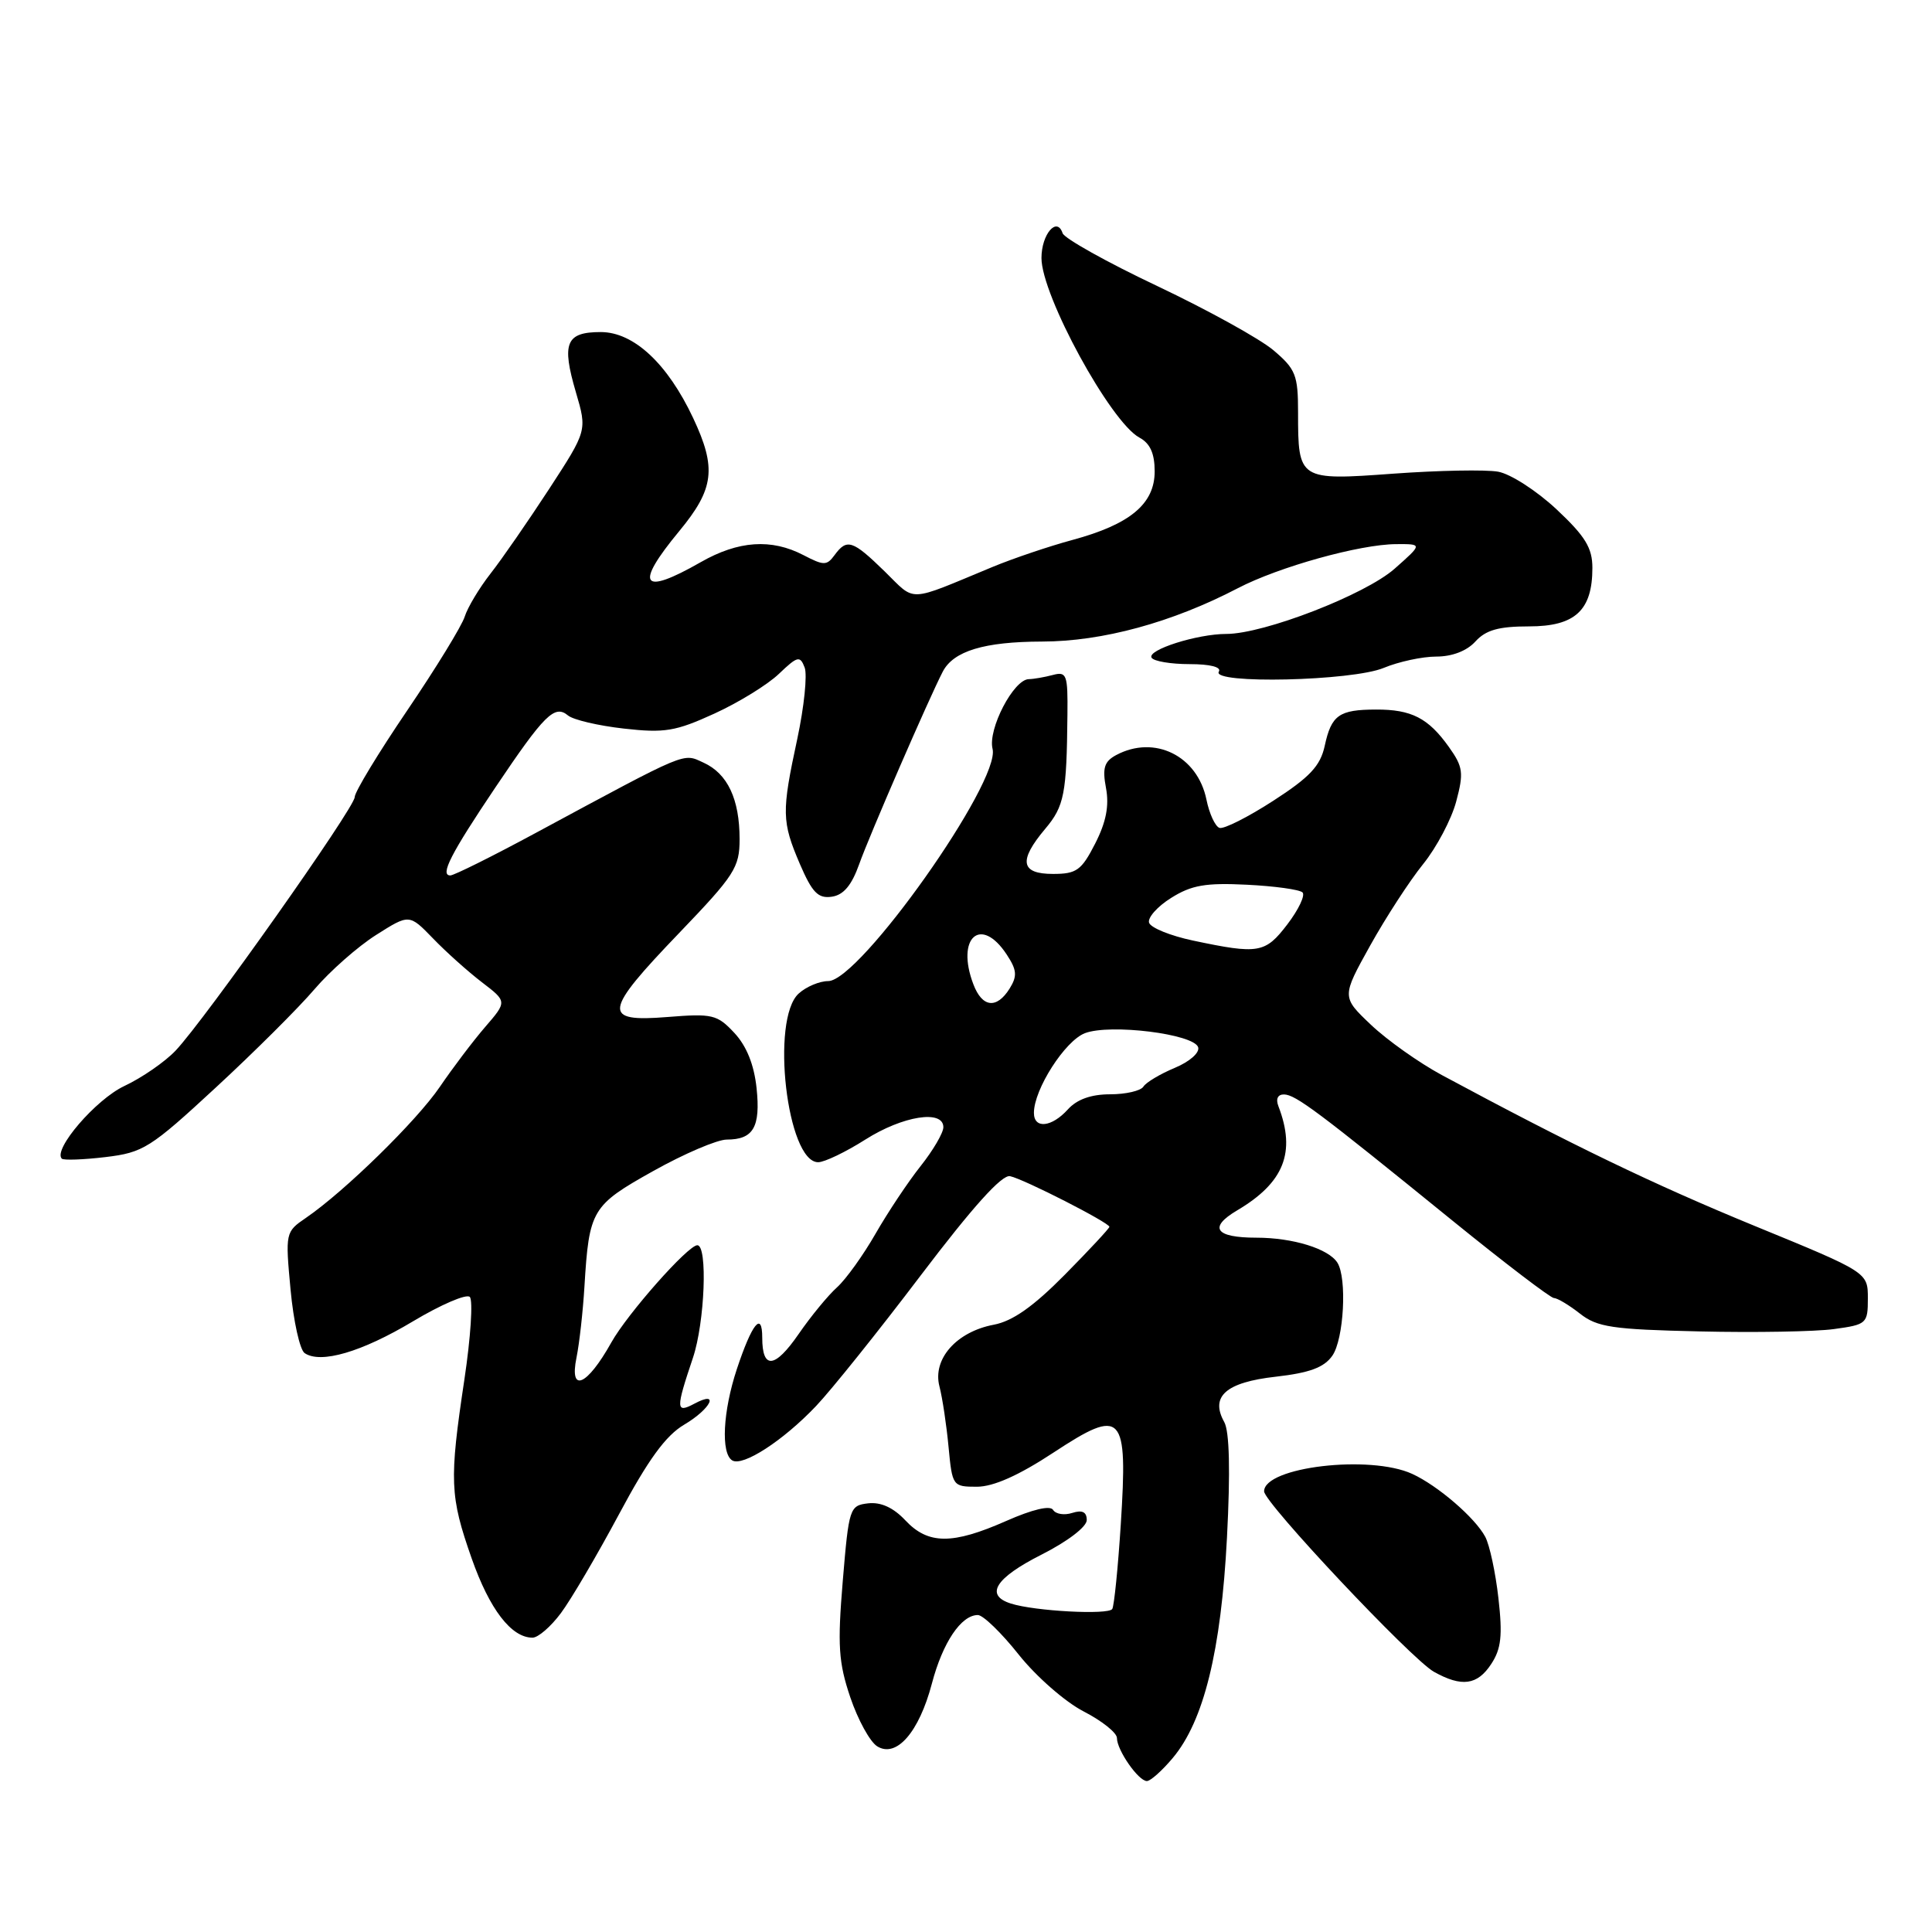 <?xml version="1.0" encoding="UTF-8" standalone="no"?>
<!DOCTYPE svg PUBLIC "-//W3C//DTD SVG 1.1//EN" "http://www.w3.org/Graphics/SVG/1.1/DTD/svg11.dtd" >
<svg xmlns="http://www.w3.org/2000/svg" xmlns:xlink="http://www.w3.org/1999/xlink" version="1.1" viewBox="0 0 256 256">
 <g >
 <path fill="currentColor"
d=" M 155.39 232.95 C 159.51 228.05 161.80 218.76 162.58 203.74 C 163.04 194.92 162.91 189.67 162.22 188.43 C 160.32 185.03 162.44 183.16 169.05 182.42 C 173.53 181.91 175.45 181.20 176.54 179.64 C 178.07 177.46 178.51 169.36 177.21 167.31 C 176.04 165.46 171.30 164.00 166.49 164.00 C 161.03 164.00 160.08 162.66 163.93 160.38 C 170.14 156.71 171.74 152.69 169.40 146.59 C 169.02 145.61 169.31 145.01 170.14 145.02 C 171.68 145.05 174.64 147.27 192.47 161.75 C 199.42 167.39 205.47 172.00 205.91 172.00 C 206.36 172.00 207.91 172.93 209.35 174.06 C 211.64 175.86 213.63 176.16 225.23 176.42 C 232.53 176.59 240.53 176.45 243.00 176.11 C 247.35 175.52 247.50 175.38 247.50 172.05 C 247.50 168.59 247.50 168.59 232.50 162.44 C 219.11 156.94 208.26 151.71 191.03 142.44 C 188.03 140.82 183.81 137.83 181.67 135.80 C 177.77 132.10 177.77 132.10 181.55 125.30 C 183.63 121.56 186.79 116.70 188.57 114.50 C 190.35 112.30 192.32 108.57 192.95 106.22 C 193.97 102.40 193.87 101.62 191.98 98.97 C 189.25 95.14 187.02 94.00 182.32 94.02 C 177.43 94.03 176.41 94.75 175.53 98.84 C 174.95 101.49 173.56 102.98 168.71 106.11 C 165.37 108.27 162.16 109.89 161.59 109.70 C 161.02 109.51 160.24 107.82 159.86 105.95 C 158.67 100.14 152.98 97.34 147.90 100.05 C 146.32 100.90 146.05 101.76 146.55 104.42 C 146.99 106.76 146.57 108.93 145.12 111.77 C 143.30 115.33 142.65 115.80 139.53 115.80 C 135.23 115.80 134.93 114.06 138.50 109.82 C 141.03 106.82 141.34 105.19 141.44 94.70 C 141.50 89.38 141.34 88.95 139.50 89.44 C 138.40 89.73 136.97 89.98 136.33 89.99 C 134.31 90.01 130.87 96.63 131.52 99.23 C 132.61 103.58 113.91 130.00 109.74 130.00 C 108.59 130.00 106.83 130.74 105.83 131.65 C 102.08 135.05 104.28 154.00 108.41 154.00 C 109.25 154.00 112.06 152.65 114.66 151.00 C 119.63 147.85 125.00 147.00 125.00 149.36 C 125.00 150.11 123.64 152.43 121.98 154.52 C 120.32 156.61 117.64 160.64 116.01 163.48 C 114.39 166.31 112.10 169.50 110.92 170.57 C 109.73 171.63 107.44 174.42 105.82 176.77 C 102.67 181.34 101.00 181.50 101.00 177.24 C 101.00 173.68 99.64 175.37 97.63 181.43 C 95.79 187.00 95.50 192.57 97.02 193.51 C 98.41 194.37 103.75 190.92 108.13 186.31 C 110.12 184.22 116.37 176.43 122.00 169.00 C 128.88 159.93 132.76 155.61 133.84 155.85 C 135.69 156.24 147.00 162.02 147.00 162.56 C 147.00 162.76 144.35 165.61 141.10 168.90 C 136.92 173.13 134.17 175.06 131.69 175.53 C 126.74 176.46 123.54 180.08 124.48 183.70 C 124.88 185.24 125.42 188.86 125.69 191.75 C 126.18 196.91 126.24 197.00 129.44 197.00 C 131.63 197.00 134.98 195.51 139.60 192.47 C 148.76 186.45 149.45 187.20 148.51 201.98 C 148.14 207.74 147.63 212.79 147.38 213.20 C 146.88 214.01 137.11 213.49 133.95 212.48 C 130.45 211.37 131.89 209.09 138.00 206.00 C 141.46 204.25 144.00 202.31 144.00 201.42 C 144.00 200.34 143.41 200.05 142.08 200.47 C 141.03 200.81 139.89 200.63 139.54 200.07 C 139.16 199.44 136.81 200.00 133.34 201.53 C 126.19 204.69 122.98 204.67 119.96 201.45 C 118.37 199.76 116.72 199.01 115.03 199.20 C 112.58 199.49 112.48 199.80 111.67 209.50 C 110.96 218.03 111.11 220.29 112.67 224.91 C 113.68 227.89 115.28 230.81 116.24 231.40 C 118.78 232.97 121.78 229.53 123.48 223.08 C 124.91 217.64 127.36 214.00 129.57 214.00 C 130.26 214.00 132.70 216.36 134.99 219.25 C 137.30 222.15 141.14 225.51 143.58 226.77 C 146.01 228.02 148.00 229.60 148.00 230.30 C 148.00 231.91 150.85 236.00 151.97 236.00 C 152.44 236.00 153.98 234.63 155.39 232.95 Z  M 197.60 220.48 C 198.92 218.48 199.11 216.70 198.55 211.78 C 198.17 208.38 197.38 204.71 196.80 203.63 C 195.45 201.10 190.51 196.85 187.13 195.30 C 181.52 192.72 167.50 194.38 167.50 197.61 C 167.50 199.11 187.01 219.84 190.00 221.52 C 193.69 223.58 195.76 223.30 197.60 220.48 Z  M 74.32 213.75 C 75.66 211.96 79.12 206.06 82.03 200.63 C 85.88 193.42 88.21 190.22 90.65 188.78 C 94.21 186.68 95.43 184.16 92.00 186.00 C 89.54 187.31 89.53 186.72 91.82 179.91 C 93.39 175.22 93.79 165.00 92.40 165.00 C 91.16 165.00 83.13 174.08 81.00 177.89 C 77.79 183.64 75.41 184.67 76.39 179.88 C 76.77 178.02 77.24 173.80 77.44 170.50 C 78.06 160.29 78.40 159.73 86.57 155.16 C 90.66 152.87 95.04 151.00 96.30 151.00 C 99.83 151.00 100.79 149.34 100.25 144.18 C 99.92 141.08 98.93 138.61 97.31 136.87 C 95.03 134.43 94.41 134.28 88.43 134.76 C 79.74 135.46 79.92 134.11 90.00 123.62 C 97.34 115.97 98.00 114.95 98.00 111.19 C 98.00 105.89 96.41 102.51 93.23 101.06 C 90.43 99.78 91.38 99.38 71.02 110.35 C 65.26 113.46 60.15 116.00 59.67 116.00 C 58.26 116.00 59.73 113.13 65.64 104.34 C 72.14 94.67 73.49 93.33 75.26 94.80 C 75.95 95.38 79.28 96.16 82.66 96.54 C 88.06 97.15 89.51 96.91 94.65 94.56 C 97.87 93.09 101.72 90.72 103.22 89.28 C 105.68 86.93 106.01 86.85 106.62 88.45 C 106.99 89.42 106.55 93.66 105.65 97.88 C 103.55 107.63 103.58 108.85 105.99 114.49 C 107.62 118.27 108.40 119.08 110.21 118.82 C 111.77 118.60 112.85 117.31 113.85 114.50 C 115.16 110.79 123.14 92.42 124.92 89.00 C 126.34 86.26 130.41 85.03 138.07 85.01 C 146.08 85.00 155.31 82.48 164.02 77.94 C 169.43 75.12 180.19 72.12 185.00 72.10 C 188.50 72.08 188.50 72.08 184.79 75.36 C 180.90 78.80 167.48 84.00 162.49 84.00 C 158.63 84.00 151.96 86.12 152.59 87.15 C 152.88 87.62 155.14 88.00 157.62 88.00 C 160.36 88.00 161.88 88.39 161.50 89.00 C 160.47 90.67 179.18 90.24 183.35 88.50 C 185.32 87.68 188.46 87.00 190.31 87.00 C 192.42 87.00 194.37 86.25 195.50 85.00 C 196.88 83.48 198.58 83.00 202.60 83.00 C 208.71 83.00 211.00 80.89 211.00 75.25 C 211.00 72.60 210.06 71.06 206.25 67.49 C 203.63 65.04 200.15 62.79 198.50 62.50 C 196.85 62.21 190.62 62.33 184.67 62.76 C 172.08 63.68 172.00 63.63 172.00 54.65 C 172.00 49.71 171.69 48.91 168.75 46.42 C 166.96 44.90 160.04 41.08 153.36 37.91 C 146.68 34.75 141.03 31.59 140.80 30.90 C 140.05 28.64 138.00 31.04 138.00 34.19 C 138.00 39.15 147.16 55.95 150.99 57.99 C 152.40 58.75 153.00 60.09 153.00 62.46 C 153.00 66.77 149.75 69.48 142.09 71.55 C 139.02 72.38 134.25 73.99 131.50 75.13 C 120.06 79.87 121.42 79.82 117.22 75.71 C 112.97 71.57 112.22 71.32 110.58 73.56 C 109.55 74.96 109.16 74.96 106.47 73.56 C 102.21 71.34 97.84 71.64 92.85 74.49 C 84.98 78.99 84.02 77.61 90.00 70.38 C 94.64 64.77 94.97 62.04 91.85 55.40 C 88.45 48.17 83.97 44.00 79.60 44.00 C 74.99 44.00 74.39 45.45 76.31 51.98 C 77.80 57.05 77.80 57.05 72.77 64.78 C 70.00 69.02 66.51 74.08 65.00 76.00 C 63.50 77.92 61.96 80.49 61.58 81.70 C 61.20 82.92 57.77 88.52 53.95 94.15 C 50.13 99.78 47.00 104.94 47.00 105.62 C 47.00 107.02 27.16 135.10 23.27 139.21 C 21.86 140.70 18.79 142.82 16.46 143.91 C 12.70 145.68 6.99 152.32 8.19 153.53 C 8.43 153.76 11.03 153.67 13.97 153.32 C 18.98 152.72 19.91 152.14 28.61 144.09 C 33.72 139.37 39.59 133.52 41.66 131.09 C 43.73 128.67 47.40 125.43 49.83 123.89 C 54.23 121.10 54.23 121.10 57.37 124.34 C 59.09 126.13 62.01 128.74 63.85 130.15 C 67.20 132.71 67.20 132.71 64.27 136.10 C 62.66 137.97 59.97 141.53 58.29 144.00 C 55.22 148.52 45.66 157.87 40.53 161.38 C 37.82 163.23 37.80 163.34 38.50 170.88 C 38.89 175.07 39.73 178.85 40.36 179.29 C 42.48 180.75 47.93 179.15 54.71 175.09 C 58.42 172.87 61.81 171.41 62.25 171.85 C 62.69 172.29 62.37 177.23 61.53 182.82 C 59.52 196.21 59.60 198.24 62.50 206.50 C 64.87 213.24 67.75 217.00 70.56 217.00 C 71.30 217.00 72.99 215.54 74.32 213.75 Z  M 137.00 147.46 C 137.00 144.34 141.12 137.91 143.76 136.90 C 147.11 135.63 158.17 137.00 158.76 138.76 C 158.99 139.48 157.65 140.67 155.66 141.50 C 153.72 142.31 151.85 143.43 151.51 143.98 C 151.16 144.54 149.18 145.00 147.10 145.00 C 144.58 145.00 142.70 145.67 141.50 147.00 C 139.35 149.38 137.00 149.62 137.00 147.46 Z  M 128.98 130.43 C 126.62 124.25 129.97 121.26 133.40 126.49 C 134.75 128.54 134.81 129.33 133.78 130.99 C 132.06 133.73 130.15 133.51 128.98 130.43 Z  M 158.08 124.63 C 155.10 124.00 152.48 122.94 152.26 122.27 C 152.04 121.61 153.35 120.12 155.18 118.98 C 157.88 117.28 159.76 116.96 165.20 117.23 C 168.88 117.41 172.20 117.87 172.59 118.25 C 172.97 118.63 172.07 120.53 170.59 122.47 C 167.65 126.32 166.79 126.47 158.08 124.63 Z "/>
</g>
</svg>